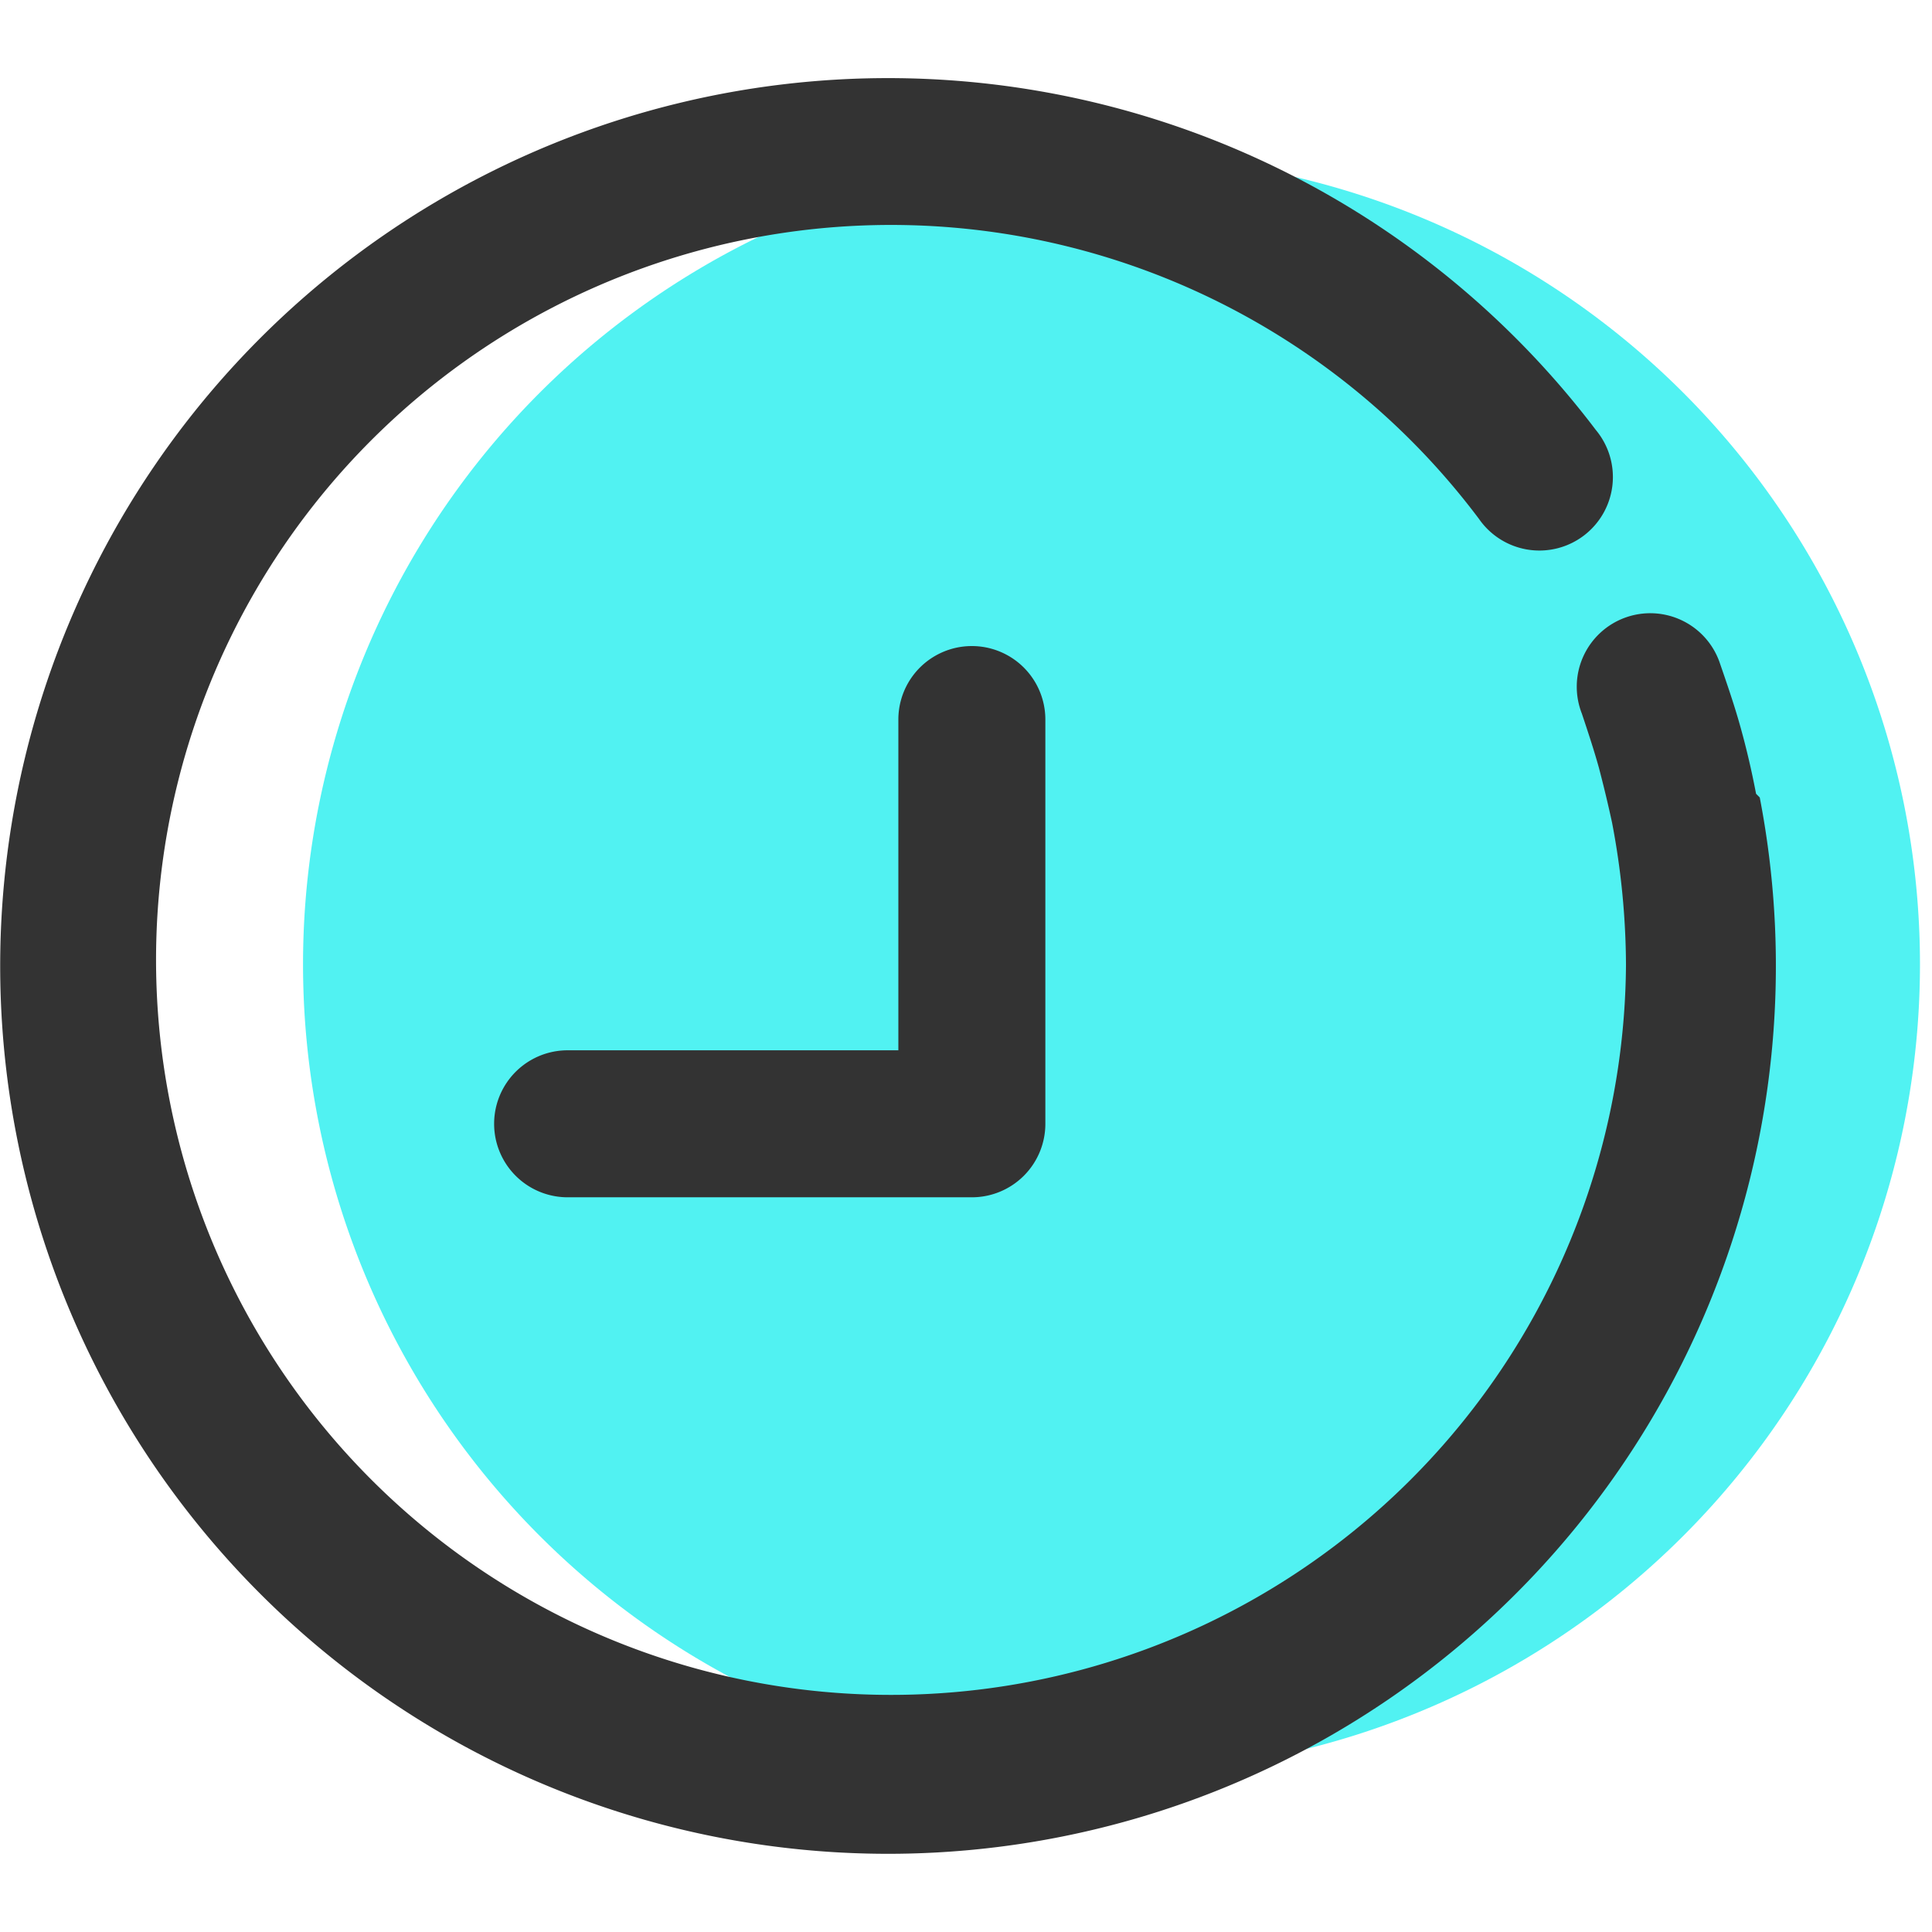 <svg t="1753197850610" class="icon" viewBox="0 0 1114 1024" version="1.1" xmlns="http://www.w3.org/2000/svg" p-id="13256" id="mx_n_1753197850610" width="64" height="64">
  <path d="M640.898 511.022m-466.167 0a466.167 466.167 0 1 0 932.335 0 466.167 466.167 0 1 0-932.335 0Z" fill="#51F2F2" p-id="13257"></path>
  <path d="M1012.56 412.703q-3.814-19.918-8.9-38.141c-3.39-12.29-7.628-24.58-11.866-36.87a42.379 42.379 0 1 0-79.672 28.818c3.39 10.171 6.781 20.342 9.747 30.937q4.238 16.104 7.628 31.784a443.283 443.283 0 0 1 8.052 82.215 423.789 423.789 0 1 1-84.758-257.24 42.379 42.379 0 1 0 67.382-51.278 511.937 511.937 0 1 0 94.505 211.894z" fill="#333333" p-id="13258"></path>
  <path d="M560.378 645.363H327.294a42.379 42.379 0 1 1 0-84.758h190.705v-190.705a42.379 42.379 0 0 1 84.758 0v233.084a42.379 42.379 0 0 1-42.379 42.379z" fill="#333333" p-id="13259"></path>
</svg>